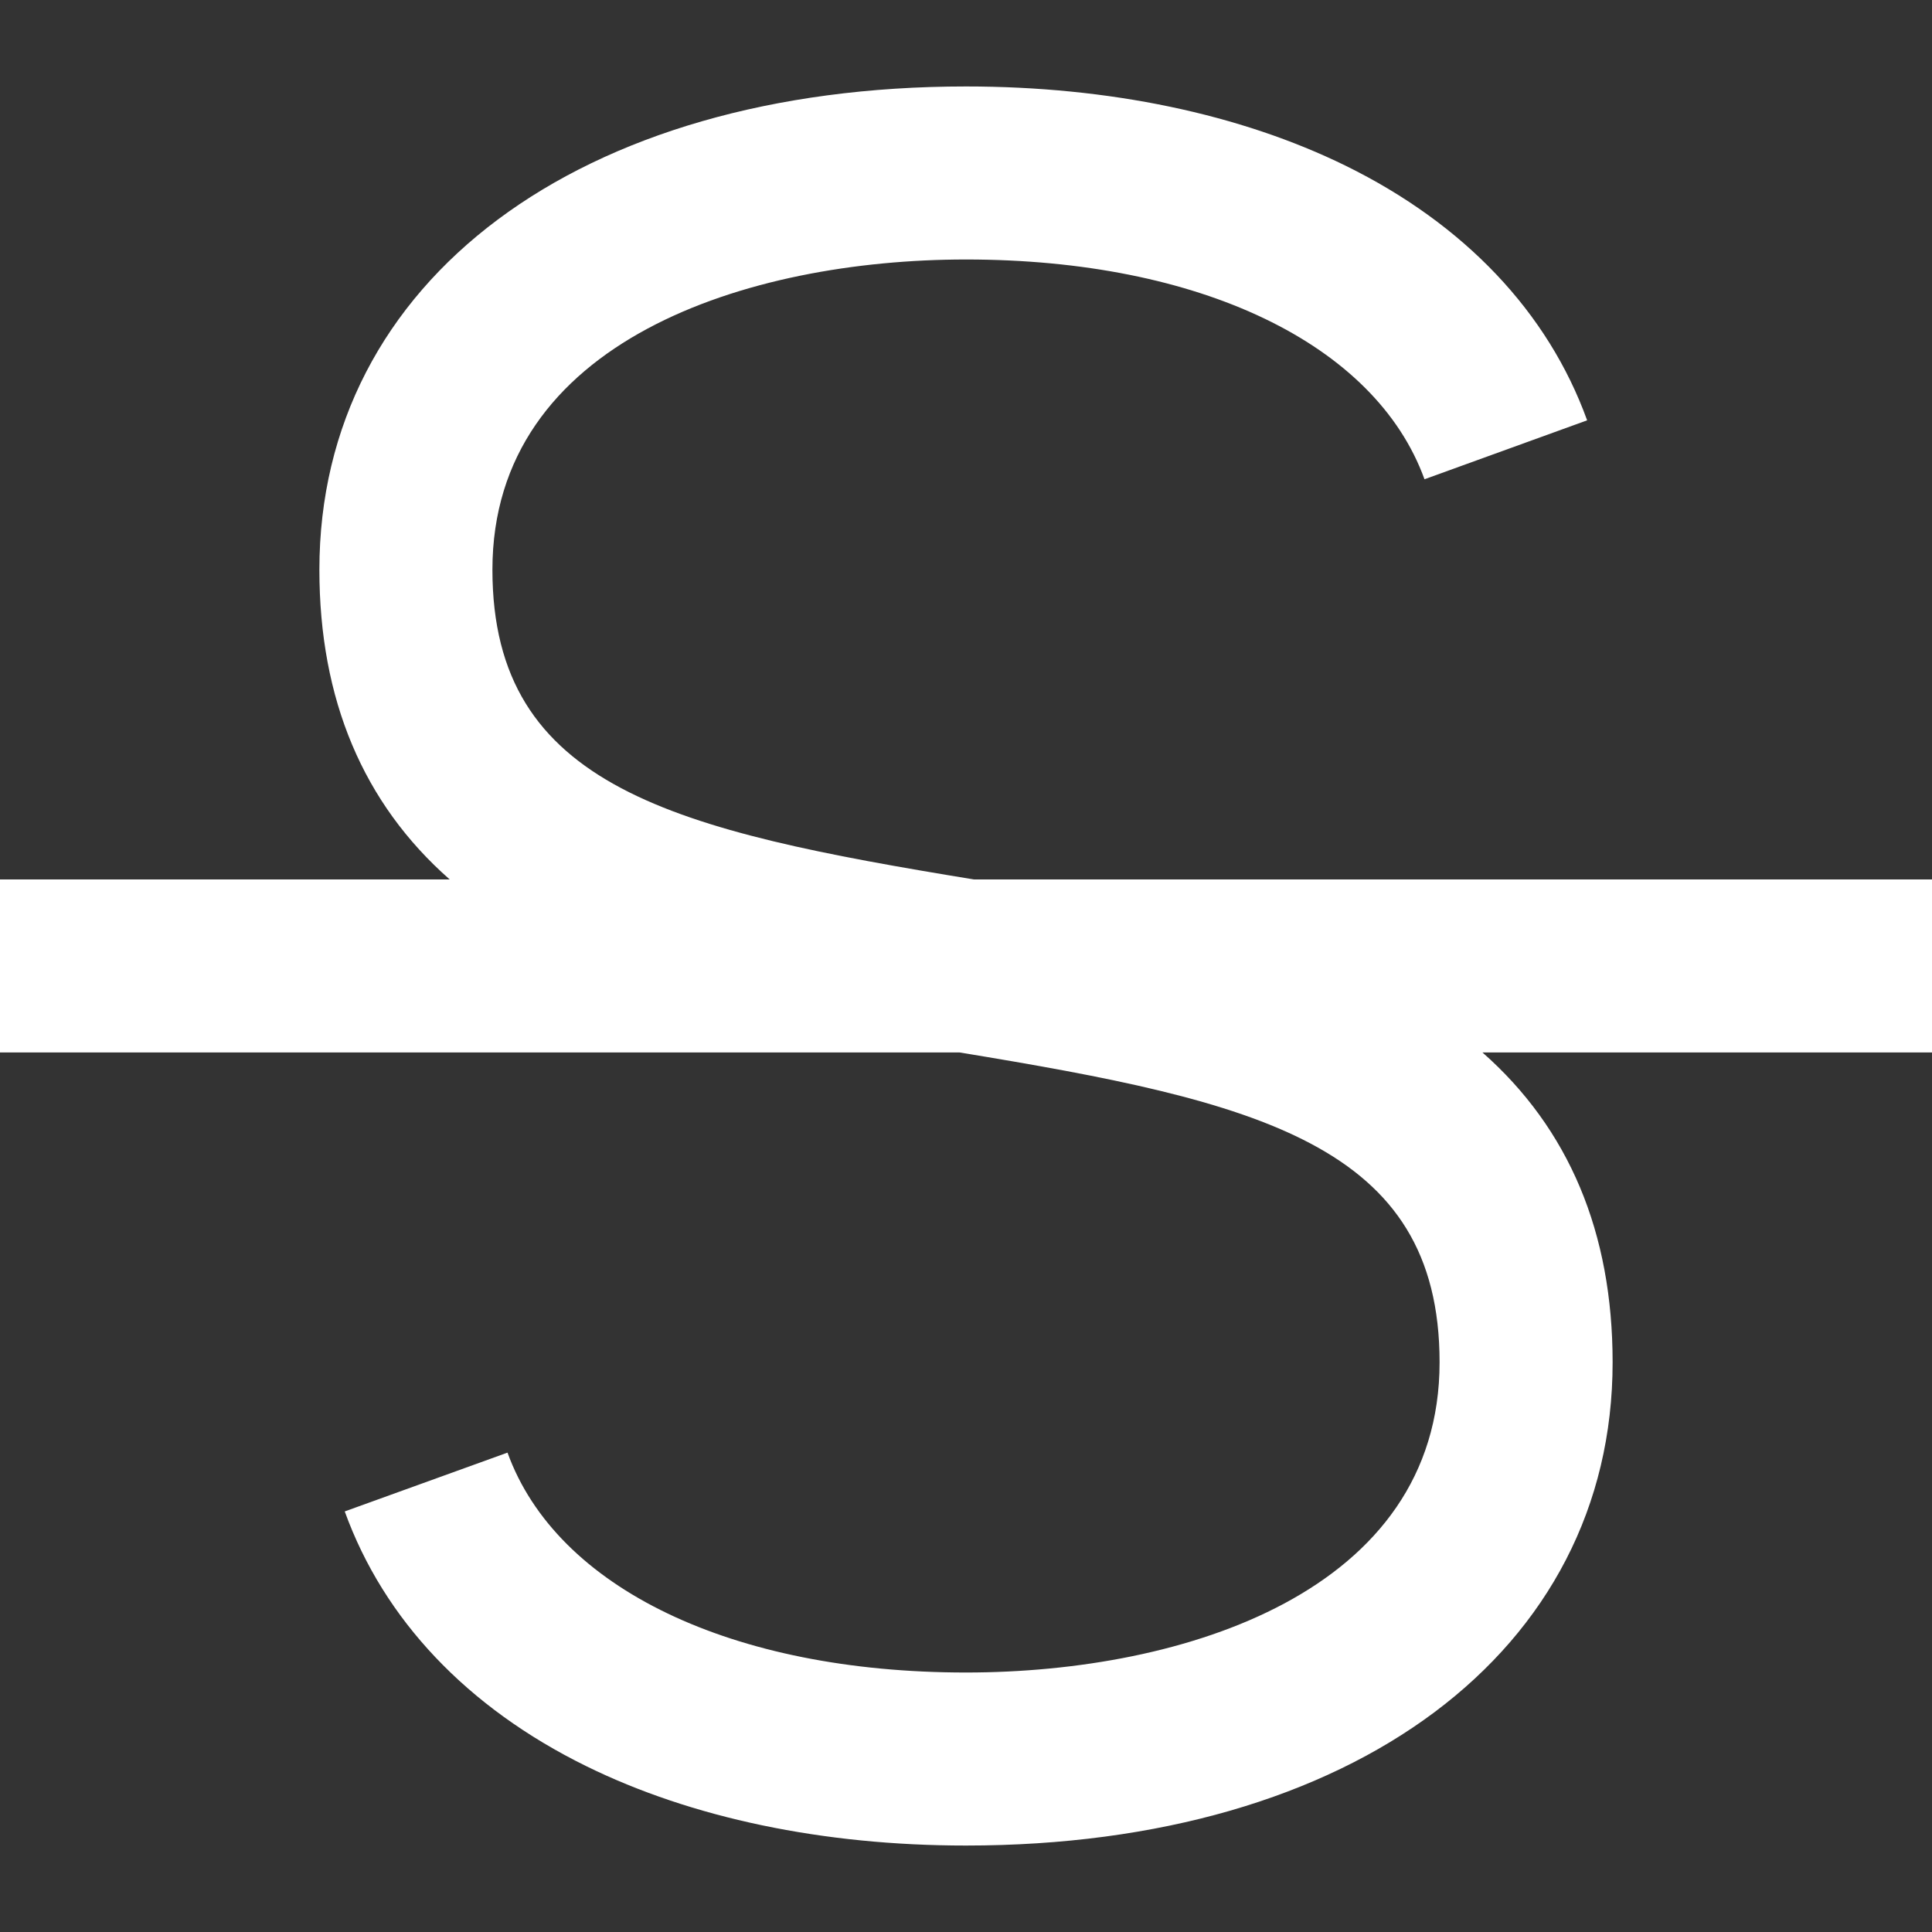 <svg width="16" height="16" viewBox="0 0 16 16" fill="none" xmlns="http://www.w3.org/2000/svg">
<rect x="0" y="0" width="16" height="16" fill="#333333" stroke="none"/>
<g clip-path="url(#clip0_17_17084)">
<path d="M16 7.283H8.064C5.592 6.878 4.078 6.527 4.078 4.718C4.078 2.822 6.191 2.149 8 2.149C9.935 2.149 11.39 2.847 11.797 3.969L13.144 3.481C12.82 2.586 12.129 1.857 11.145 1.373C10.271 0.944 9.184 0.716 8 0.716C4.797 0.716 2.645 2.324 2.645 4.718C2.645 5.793 3.008 6.653 3.724 7.283H0V8.716H7.947C10.413 9.121 11.922 9.475 11.922 11.282C11.922 13.178 9.809 13.851 8 13.851C6.064 13.851 4.609 13.153 4.203 12.03L2.855 12.517C3.179 13.413 3.87 14.142 4.854 14.626C5.728 15.056 6.816 15.284 8 15.284C11.203 15.284 13.355 13.675 13.355 11.282C13.355 10.207 12.993 9.347 12.277 8.716H16V7.283Z" fill="white"/>
</g>
<defs>
<clipPath id="clip0_17_17084">
<rect width="16" height="16" fill="white"/>
</clipPath>
</defs>
</svg>
